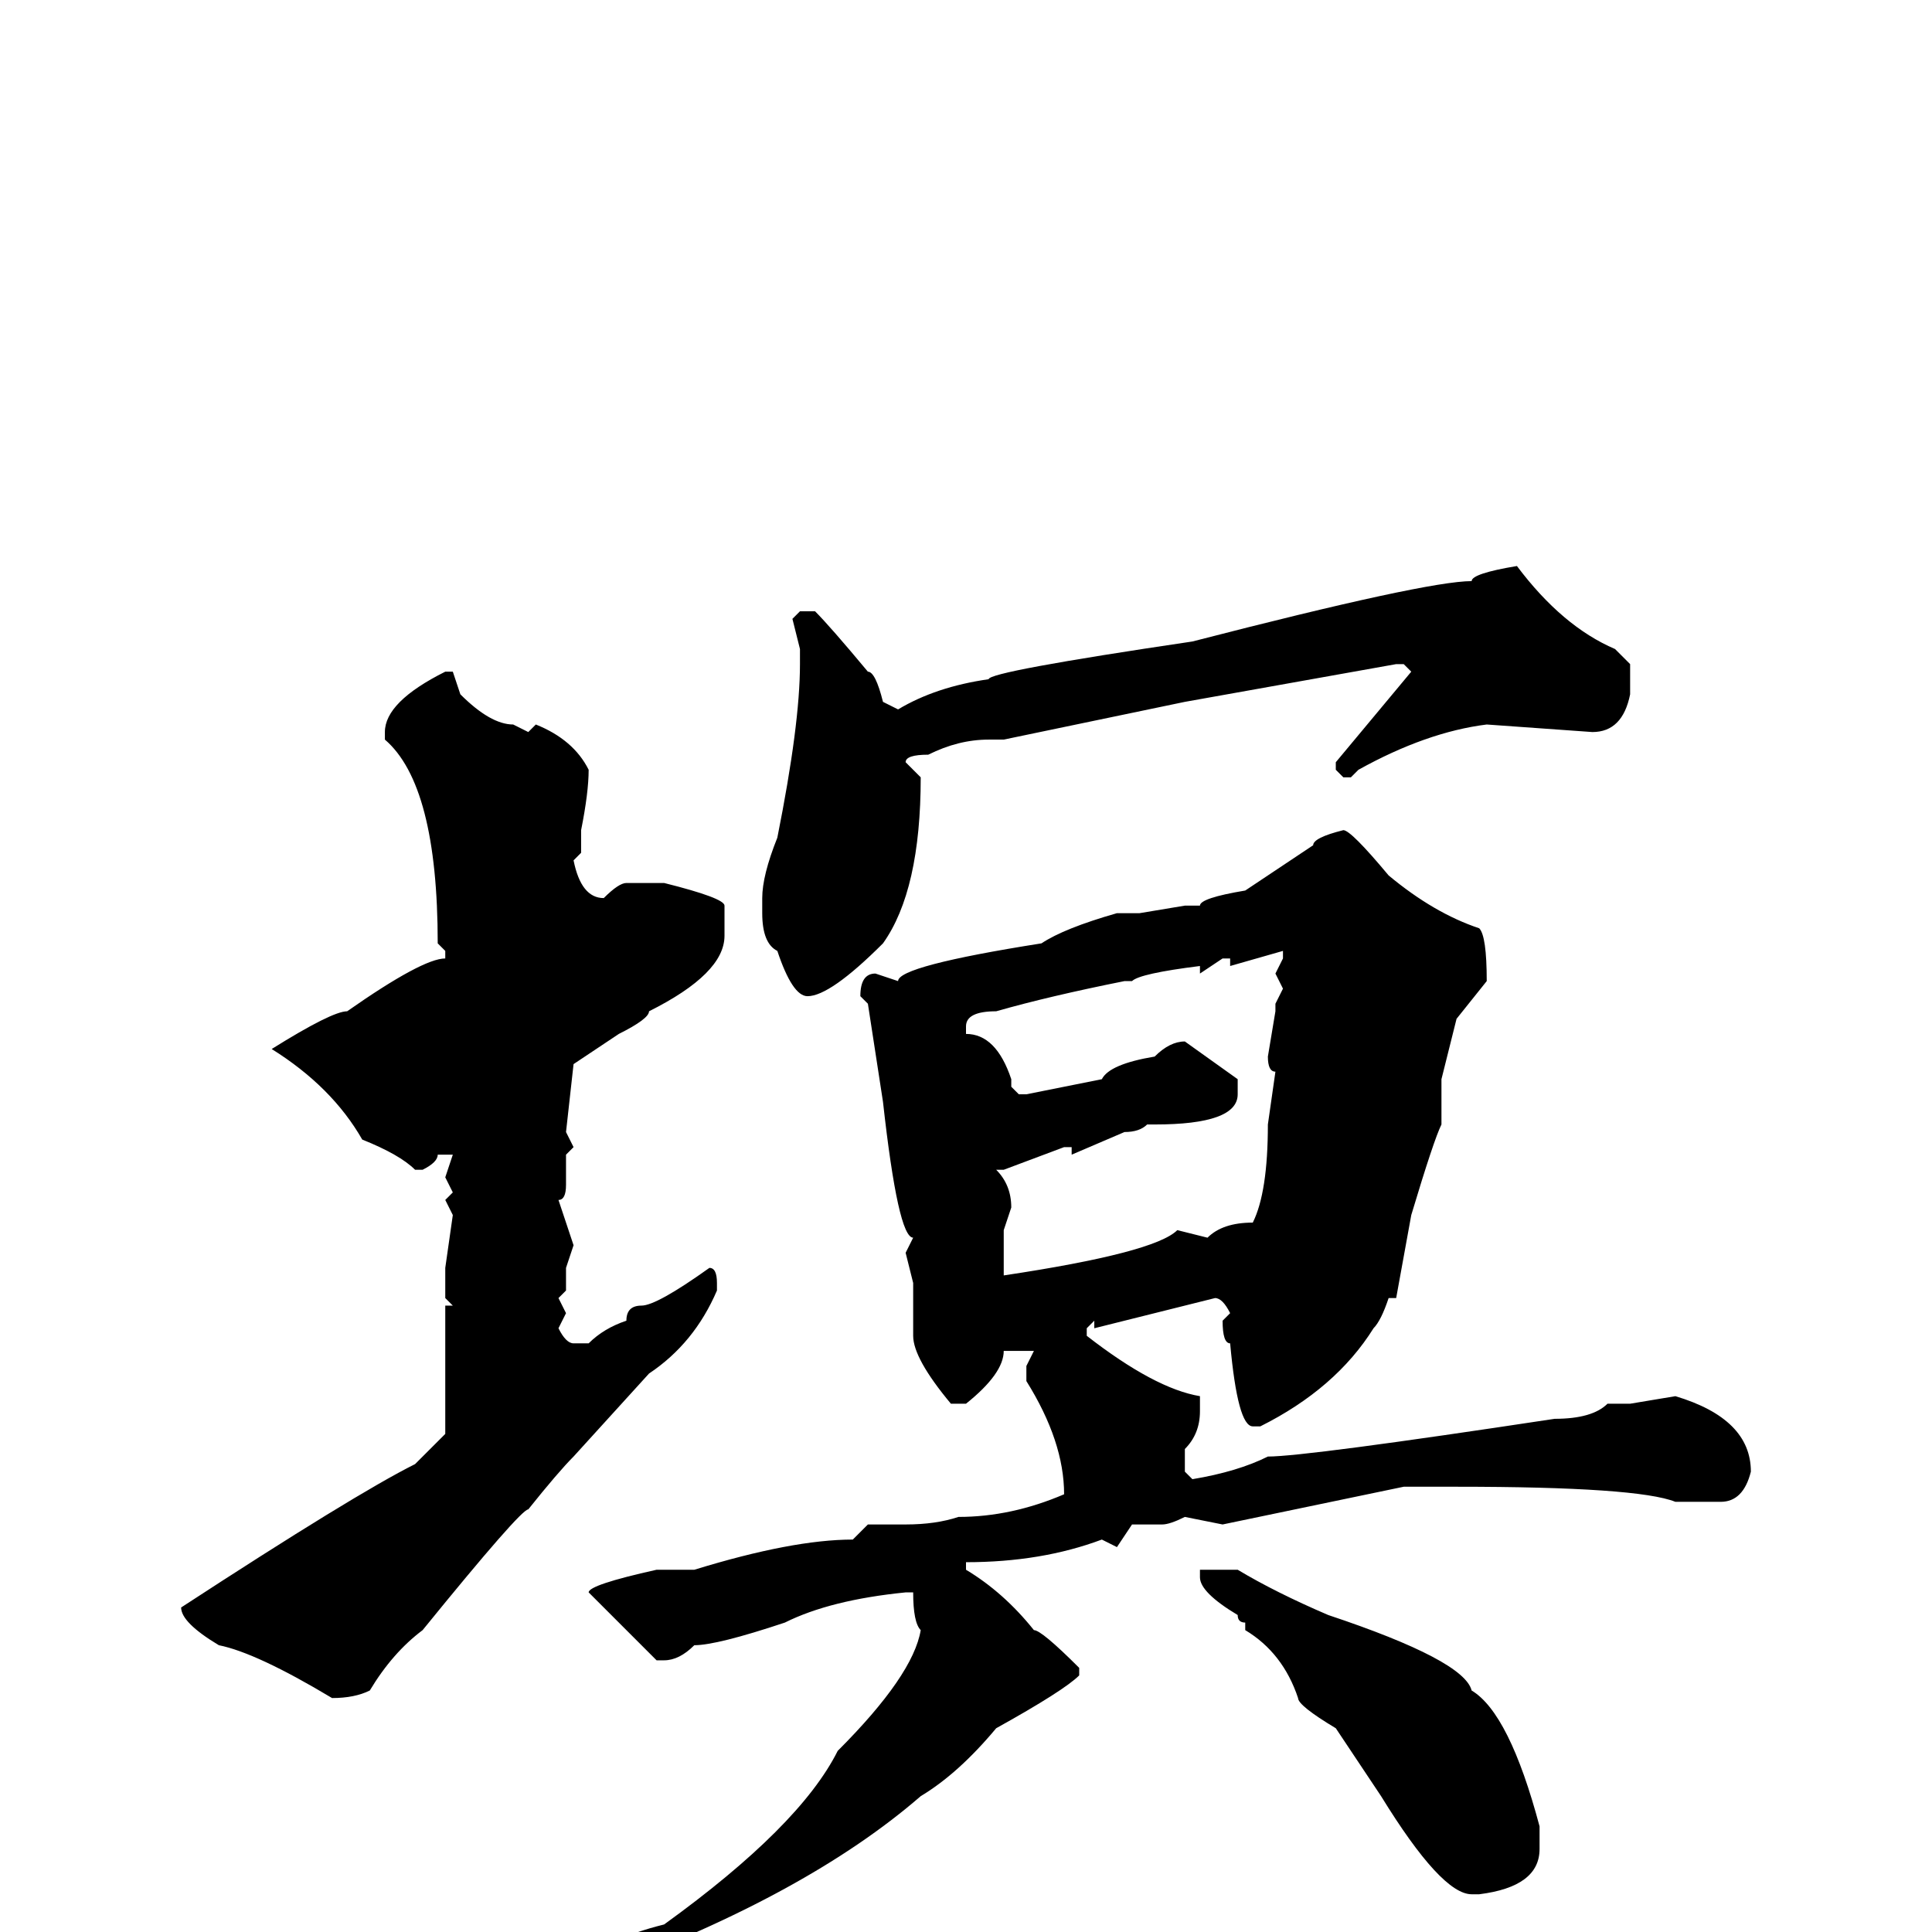 <svg xmlns="http://www.w3.org/2000/svg" viewBox="0 -256 256 256">
	<path fill="#000000" d="M201 -181Q207 -173 214 -170L216 -168V-164Q215 -159 211 -159L197 -160Q189 -159 180 -154L179 -153H178L177 -154V-155L187 -167L186 -168H185L157 -163L133 -158H132H131Q127 -158 123 -156Q120 -156 120 -155L122 -153Q122 -138 117 -131Q110 -124 107 -124Q105 -124 103 -130Q101 -131 101 -135V-137Q101 -140 103 -145Q106 -160 106 -168V-170L105 -174L106 -175H108Q110 -173 115 -167Q116 -167 117 -163L119 -162Q124 -165 131 -166Q131 -167 158 -171Q189 -179 195 -179Q195 -180 201 -181ZM59 -167H60L61 -164Q65 -160 68 -160L70 -159L71 -160Q76 -158 78 -154Q78 -151 77 -146V-143L76 -142Q77 -137 80 -137Q82 -139 83 -139H85H88Q96 -137 96 -136V-132Q96 -127 86 -122Q86 -121 82 -119L76 -115L75 -106L76 -104L75 -103V-99Q75 -97 74 -97L76 -91L75 -88V-85L74 -84L75 -82L74 -80Q75 -78 76 -78H78Q80 -80 83 -81Q83 -83 85 -83Q87 -83 94 -88Q95 -88 95 -86V-85Q92 -78 86 -74L76 -63Q74 -61 70 -56Q69 -56 56 -40Q52 -37 49 -32Q47 -31 44 -31Q34 -37 29 -38Q24 -41 24 -43Q47 -58 55 -62L59 -66V-72V-80V-81H60H59V-83H60L59 -84V-88L60 -95L59 -97L60 -98L59 -100L60 -103H58Q58 -102 56 -101H55Q53 -103 48 -105Q44 -112 36 -117Q44 -122 46 -122Q56 -129 59 -129V-130L58 -131Q58 -152 51 -158V-159Q51 -163 59 -167ZM178 -146Q179 -146 184 -140Q190 -135 196 -133Q197 -132 197 -126L193 -121L191 -113V-108V-107Q190 -105 187 -95L185 -84H184Q183 -81 182 -80Q177 -72 167 -67H166Q164 -67 163 -78Q162 -78 162 -81L163 -82Q162 -84 161 -84L145 -80V-81L144 -80V-79Q153 -72 159 -71V-69Q159 -66 157 -64V-61L158 -60Q164 -61 168 -63Q173 -63 206 -68Q211 -68 213 -70H216L222 -71Q232 -68 232 -61Q231 -57 228 -57H226H223H222Q217 -59 193 -59H186L162 -54L157 -55Q155 -54 154 -54H150L148 -51L146 -52Q138 -49 128 -49V-48Q133 -45 137 -40Q138 -40 143 -35V-34Q141 -32 132 -27Q127 -21 122 -18Q107 -5 80 5L78 4Q80 1 88 -1Q106 -14 111 -24Q121 -34 122 -40Q121 -41 121 -45H120Q110 -44 104 -41Q95 -38 92 -38Q90 -36 88 -36H87L78 -45Q78 -46 87 -48H92Q105 -52 113 -52L115 -54H120Q124 -54 127 -55Q134 -55 141 -58Q141 -65 136 -73V-75L137 -77H133Q133 -74 128 -70H126Q121 -76 121 -79V-80V-82V-86L120 -90L121 -92Q119 -92 117 -110L115 -123L114 -124Q114 -127 116 -127L119 -126Q119 -128 138 -131Q141 -133 148 -135H149H151L157 -136H159Q159 -137 165 -138L174 -144Q174 -145 178 -146ZM163 -128V-129H162L159 -127V-128Q151 -127 150 -126H149Q139 -124 132 -122Q128 -122 128 -120V-119Q132 -119 134 -113V-112L135 -111H136L146 -113Q147 -115 153 -116Q155 -118 157 -118L164 -113V-111Q164 -107 153 -107H152Q151 -106 149 -106L142 -103V-104H141L133 -101H132Q134 -99 134 -96L133 -93V-87Q153 -90 156 -93L160 -92Q162 -94 166 -94Q168 -98 168 -107L169 -114Q168 -114 168 -116L169 -122V-123L170 -125L169 -127L170 -129V-130ZM159 -48H164Q169 -45 176 -42Q194 -36 195 -32Q200 -29 204 -14V-13V-11Q204 -6 196 -5H195Q191 -5 183 -18L177 -27Q172 -30 172 -31Q170 -37 165 -40V-41Q164 -41 164 -42Q159 -45 159 -47Z"/>
</svg>